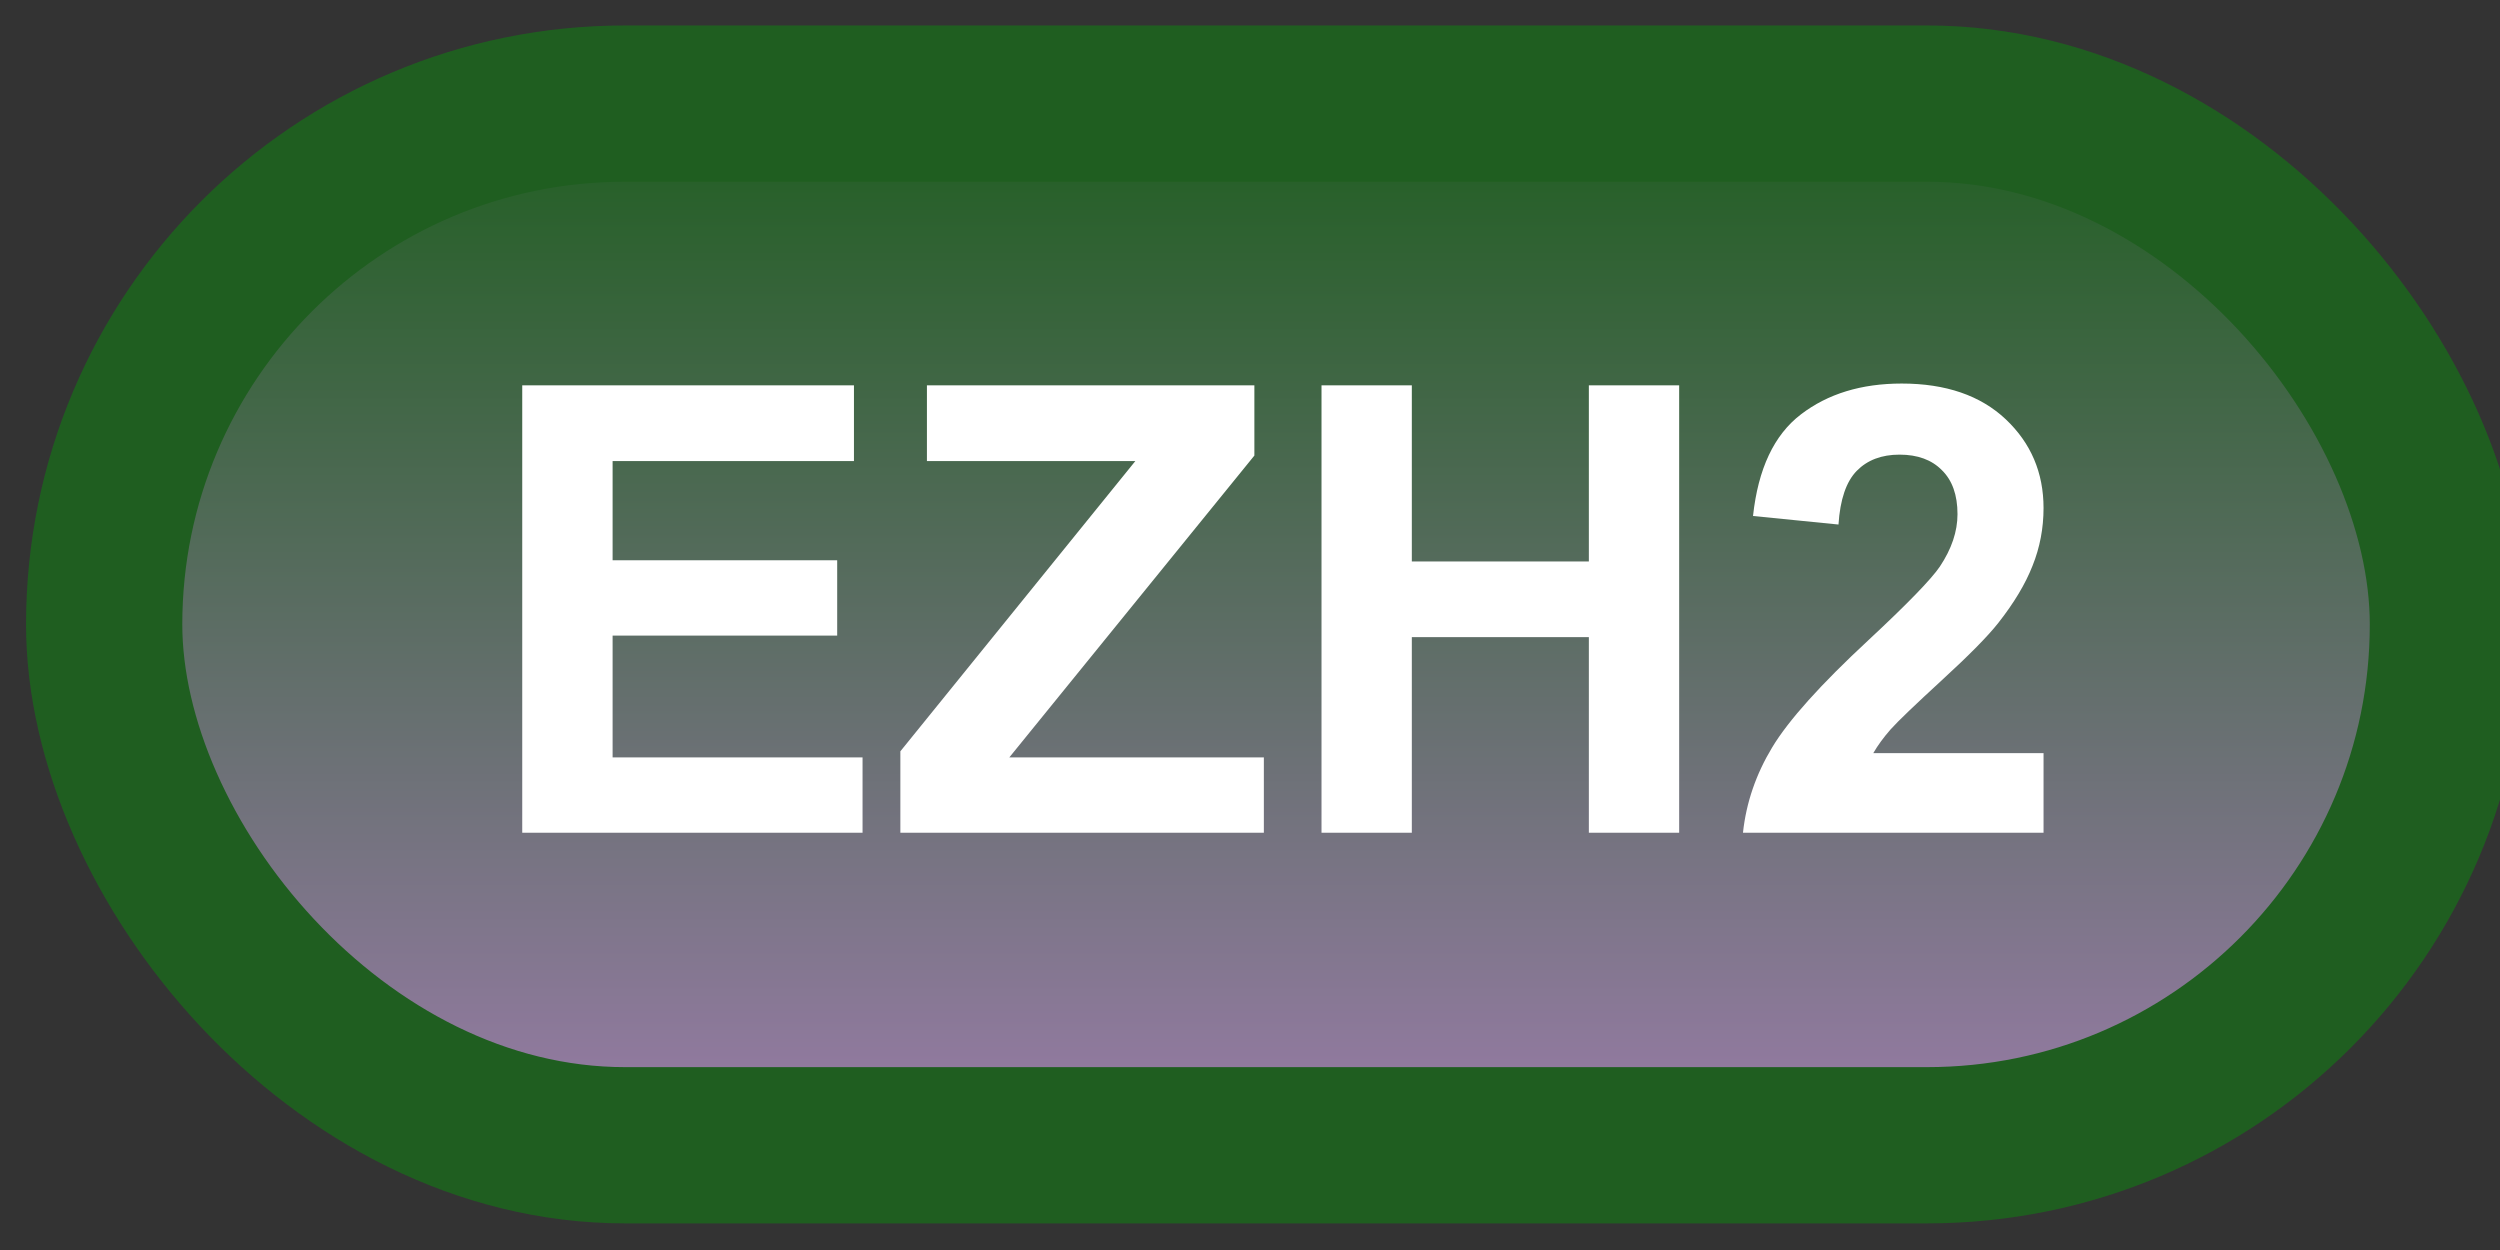 <svg width="48" height="24" viewBox="0 0 48 24" fill="none" xmlns="http://www.w3.org/2000/svg">
<rect x="0" y="0" width="48" height="24" fill="#333333" stroke="none"/>
<rect x="2" y="1.989" width="45" height="20" rx="10" fill="url(#paint0_linear_42_2646)"/>
<rect x="2" y="1.989" width="45" height="20" rx="10" stroke="#1F5E20" stroke-width="3" stroke-linejoin="round"/>
<path d="M10.027 15.989V7.399H16.396V8.852H11.762V10.757H16.074V12.204H11.762V14.542H16.561V15.989H10.027ZM17.287 15.989V14.425L21.799 8.852H17.797V7.399H24.084V8.747L19.379 14.542H24.266V15.989H17.287ZM25.373 15.989V7.399H27.107V10.78H30.506V7.399H32.24V15.989H30.506V12.233H27.107V15.989H25.373ZM39.236 14.46V15.989H33.465C33.527 15.411 33.715 14.864 34.027 14.348C34.34 13.829 34.957 13.141 35.879 12.286C36.621 11.595 37.076 11.126 37.244 10.88C37.471 10.54 37.584 10.204 37.584 9.872C37.584 9.505 37.484 9.223 37.285 9.028C37.09 8.829 36.818 8.729 36.471 8.729C36.127 8.729 35.853 8.833 35.65 9.04C35.447 9.247 35.33 9.591 35.299 10.071L33.658 9.907C33.756 9.001 34.062 8.35 34.578 7.956C35.094 7.561 35.738 7.364 36.512 7.364C37.359 7.364 38.025 7.593 38.51 8.05C38.994 8.507 39.236 9.075 39.236 9.755C39.236 10.141 39.166 10.511 39.025 10.862C38.889 11.21 38.67 11.575 38.369 11.958C38.17 12.212 37.81 12.577 37.291 13.053C36.772 13.53 36.441 13.846 36.301 14.003C36.164 14.159 36.053 14.311 35.967 14.46H39.236Z" fill="white"/>
<defs>
<linearGradient id="paint0_linear_42_2646" x1="24.5" y1="1.989" x2="24.5" y2="21.989" gradientUnits="userSpaceOnUse">
<stop stop-color="#1F5E20"/>
<stop offset="1" stop-color="#997CA8"/>
</linearGradient>
</defs>
</svg>
